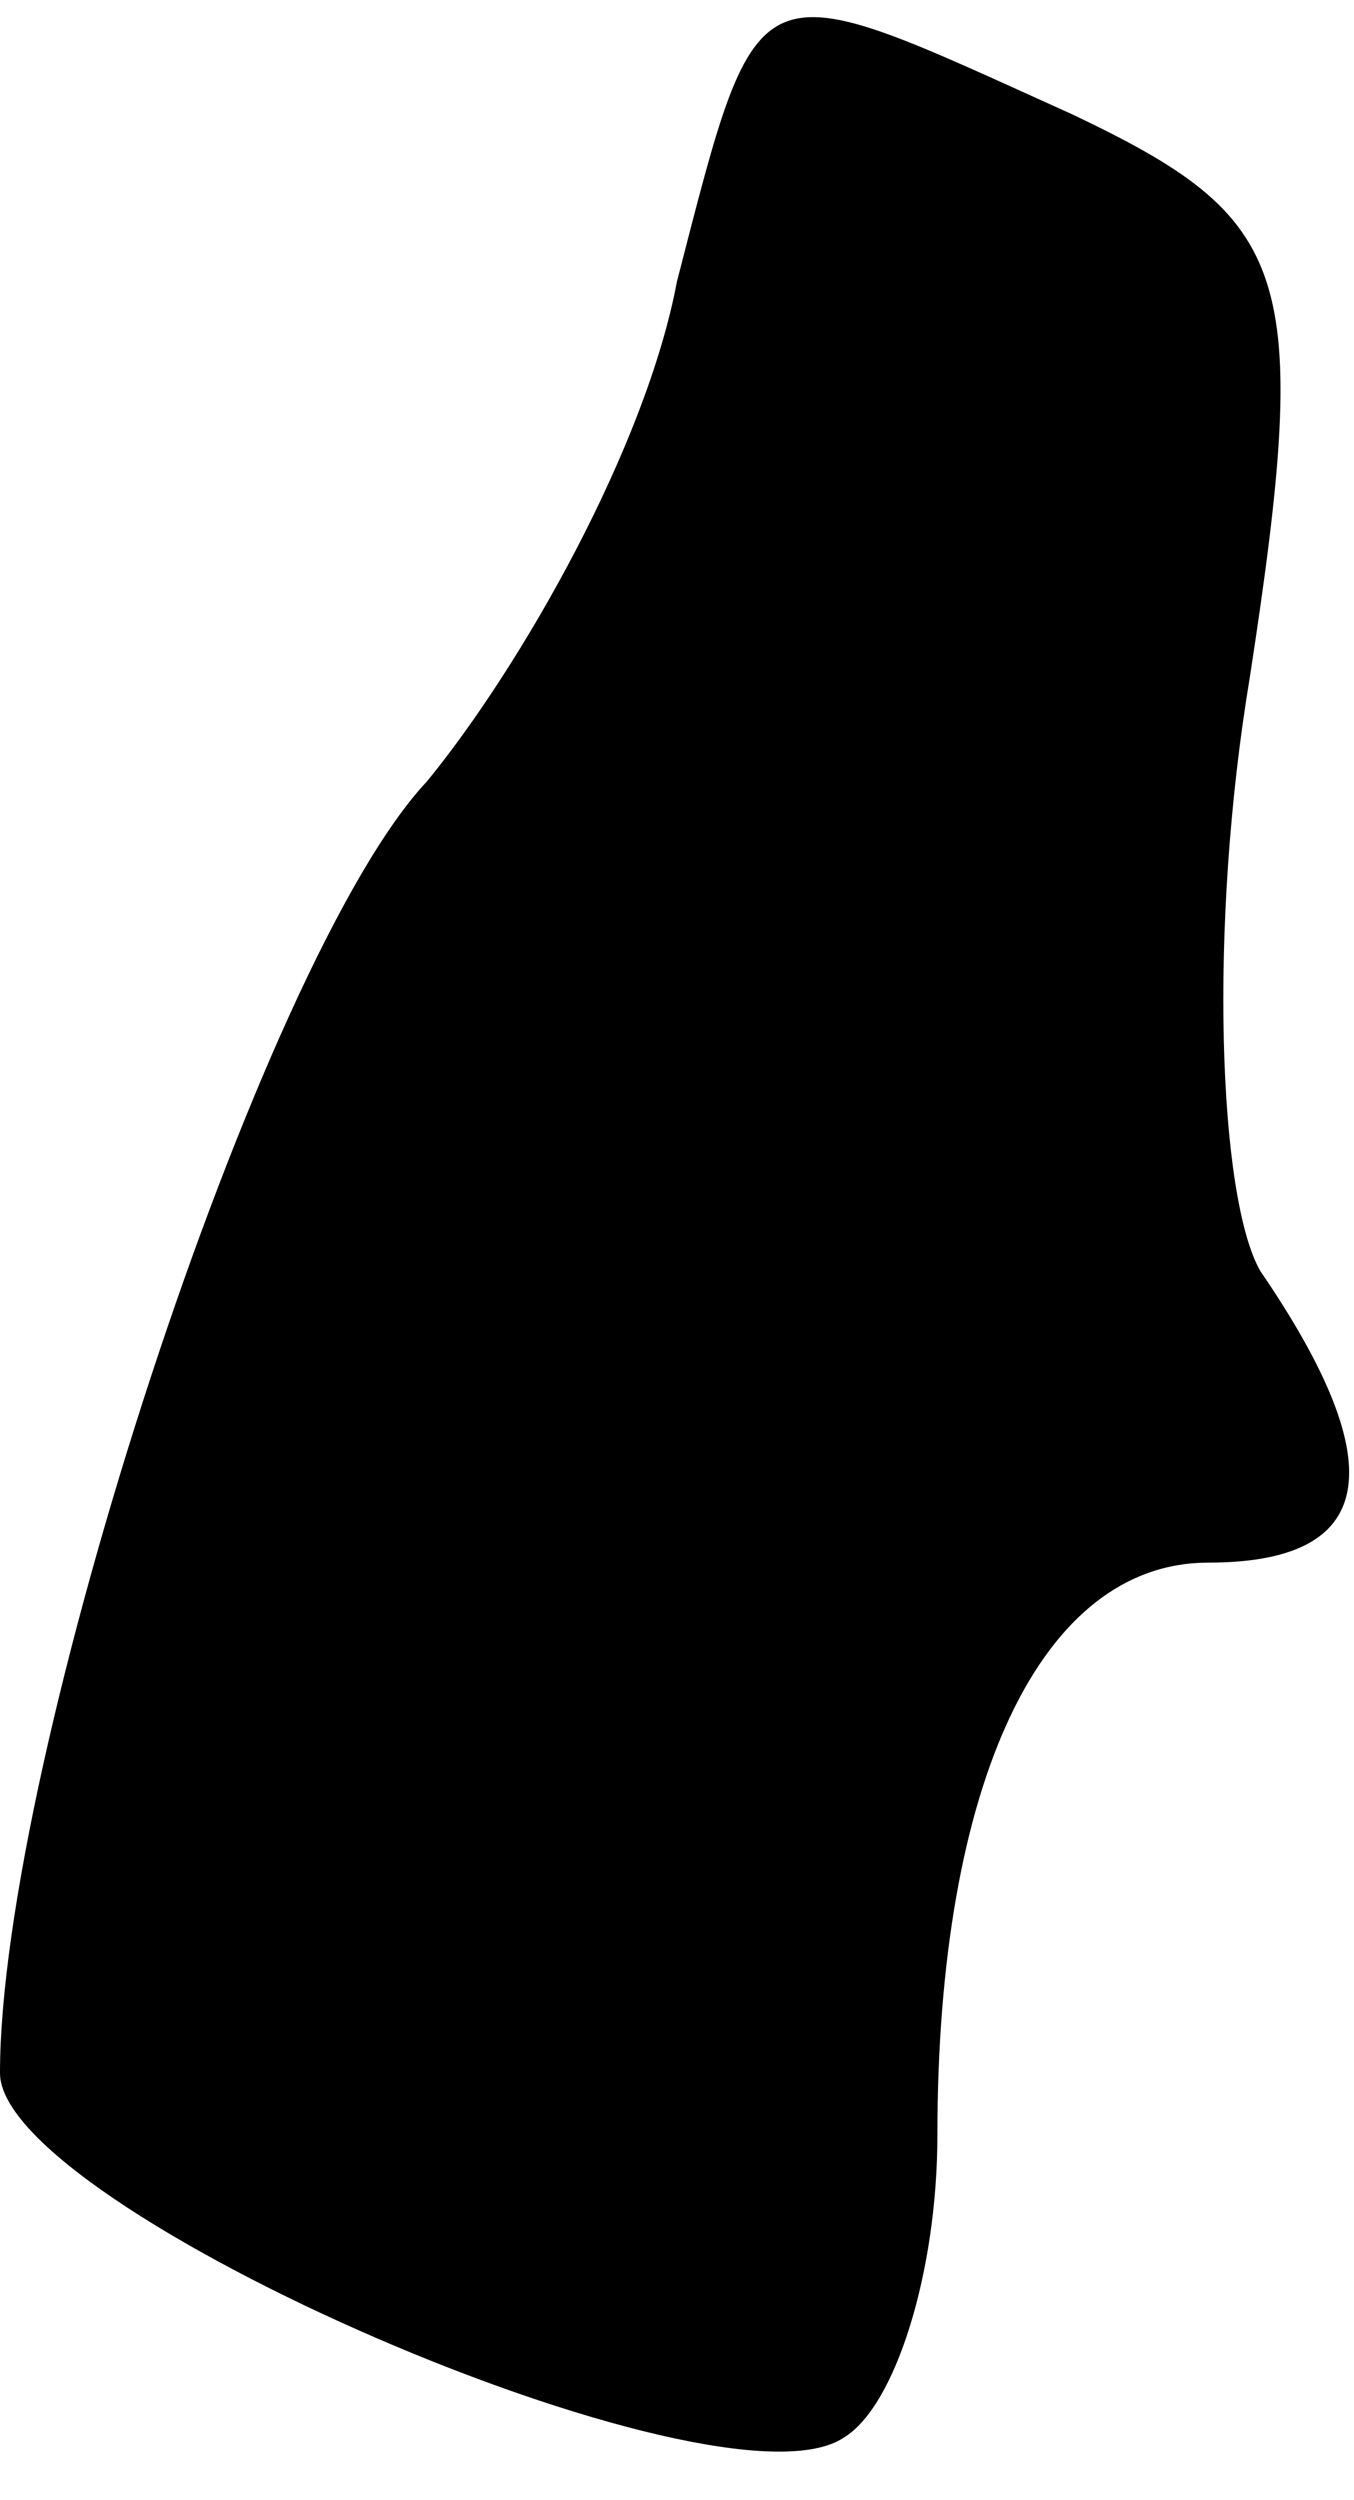 <?xml version="1.0" standalone="no"?>
<!DOCTYPE svg PUBLIC "-//W3C//DTD SVG 20010904//EN"
 "http://www.w3.org/TR/2001/REC-SVG-20010904/DTD/svg10.dtd">
<svg version="1.0" xmlns="http://www.w3.org/2000/svg"
 width="13pt" height="24pt" viewBox="0 0 13 24"
 preserveAspectRatio="xMidYMid meet">
<g transform="translate(0,24) scale(0.1,-0.1)"
fill="#000000" stroke="none">
<path fill="#000000" stroke="none" d="M65 213 c-3 -16 -15 -37 -24 -48 -16
-17 -41 -94 -41 -124 0 -13 69 -43 81 -35 5 3 9 16 9 29 0 34 10 55 26 55 16
0 18 9 5 28 -4 7 -5 33 -1 57 6 39 4 44 -17 54 -31 14 -30 15 -38 -16z"/>
</g>
</svg>
